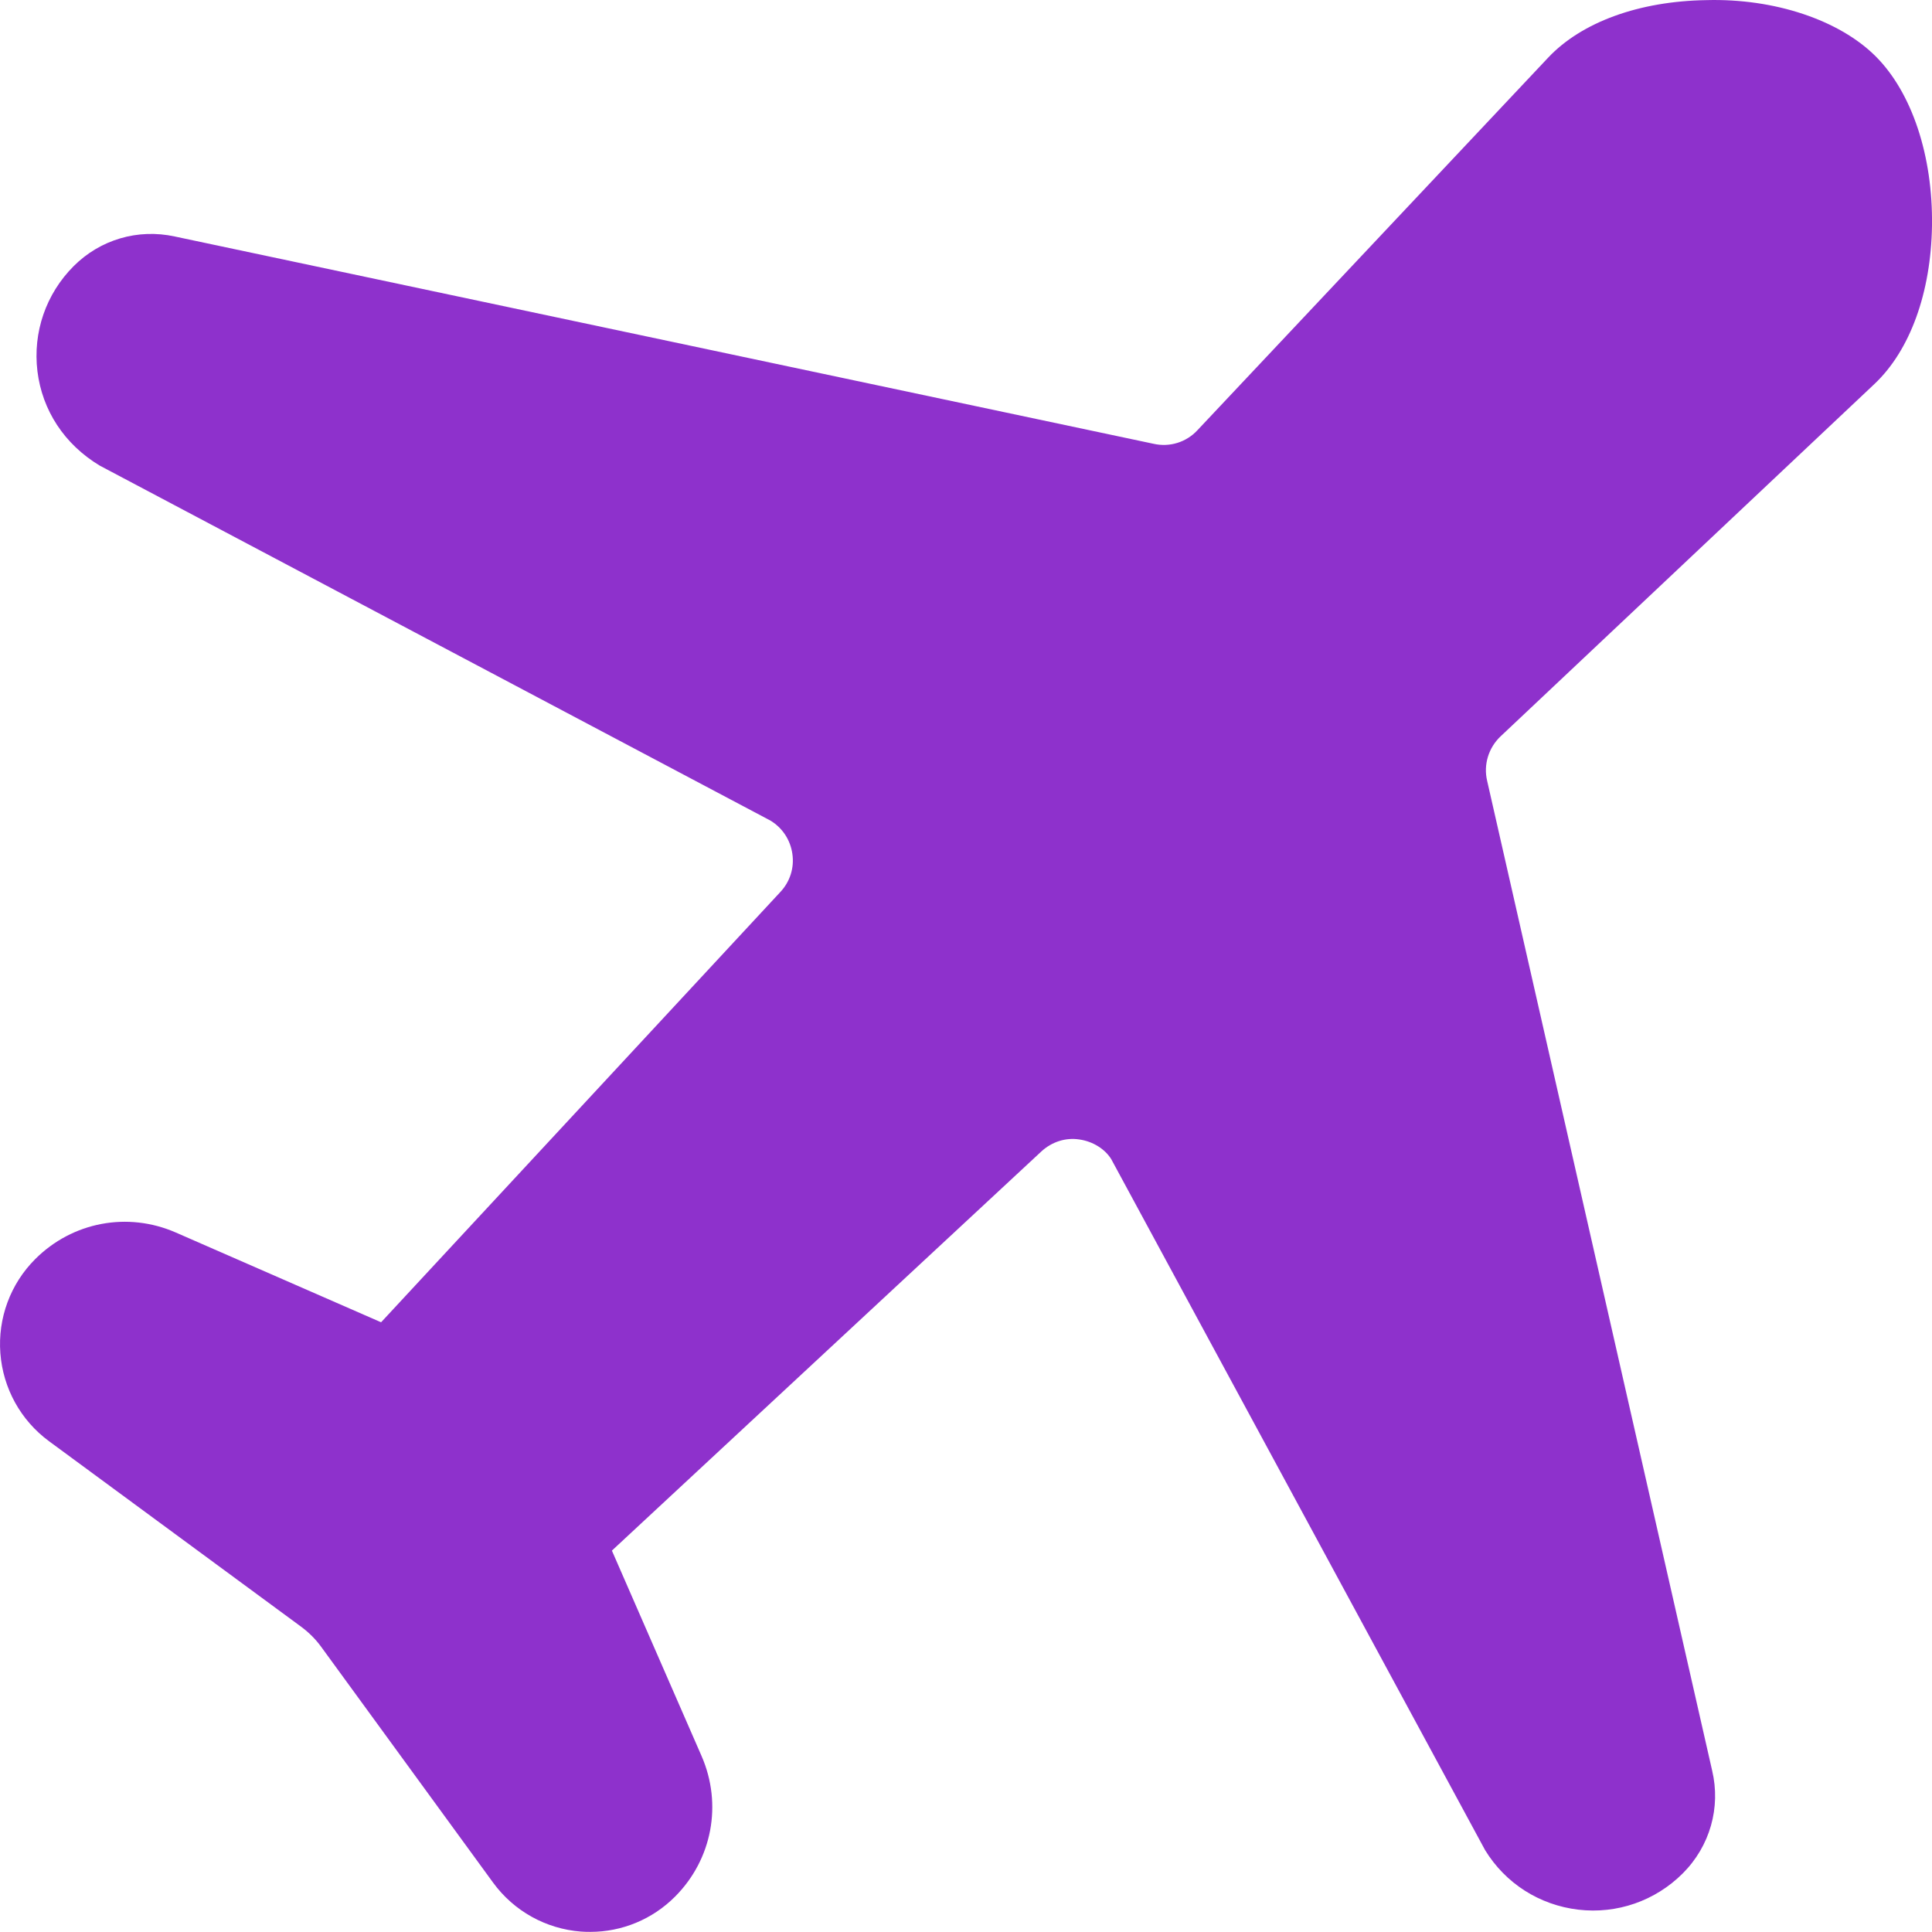 <svg width="32" height="32" viewBox="0 0 32 32" fill="none" xmlns="http://www.w3.org/2000/svg">
<path d="M9.777 31.998C9.725 31.998 9.674 31.997 9.622 31.993C9.041 31.948 8.511 31.653 8.167 31.182L5.317 27.273C5.228 27.151 5.12 27.043 4.995 26.949L0.812 23.871C0.343 23.526 0.05 22.995 0.006 22.414C-0.038 21.834 0.172 21.265 0.584 20.854C1.2 20.238 2.115 20.066 2.911 20.414L6.312 21.901L12.928 14.771C13.086 14.601 13.158 14.372 13.124 14.142C13.091 13.911 12.959 13.711 12.76 13.591L1.652 7.712C1.064 7.358 0.699 6.794 0.62 6.149C0.542 5.504 0.76 4.869 1.22 4.408C1.66 3.968 2.283 3.784 2.895 3.917L19.104 7.35C19.374 7.412 19.65 7.324 19.833 7.126L25.643 0.954C26.199 0.364 27.153 0.019 28.263 0.002C29.39 -0.029 30.466 0.332 31.068 0.934C31.668 1.534 32.016 2.583 32 3.739C31.983 4.848 31.637 5.802 31.049 6.358L24.859 12.192C24.654 12.383 24.568 12.667 24.632 12.934L28.358 29.324C28.504 29.938 28.323 30.578 27.872 31.029C27.415 31.486 26.781 31.705 26.142 31.63C25.499 31.554 24.936 31.196 24.598 30.644L18.406 19.2C18.304 19.034 18.104 18.905 17.876 18.873C17.648 18.838 17.42 18.914 17.25 19.07L10.135 25.683L11.62 29.085C11.968 29.884 11.796 30.797 11.182 31.413C10.807 31.79 10.302 31.998 9.777 31.998Z" fill="#8E31CC"/>
</svg>
